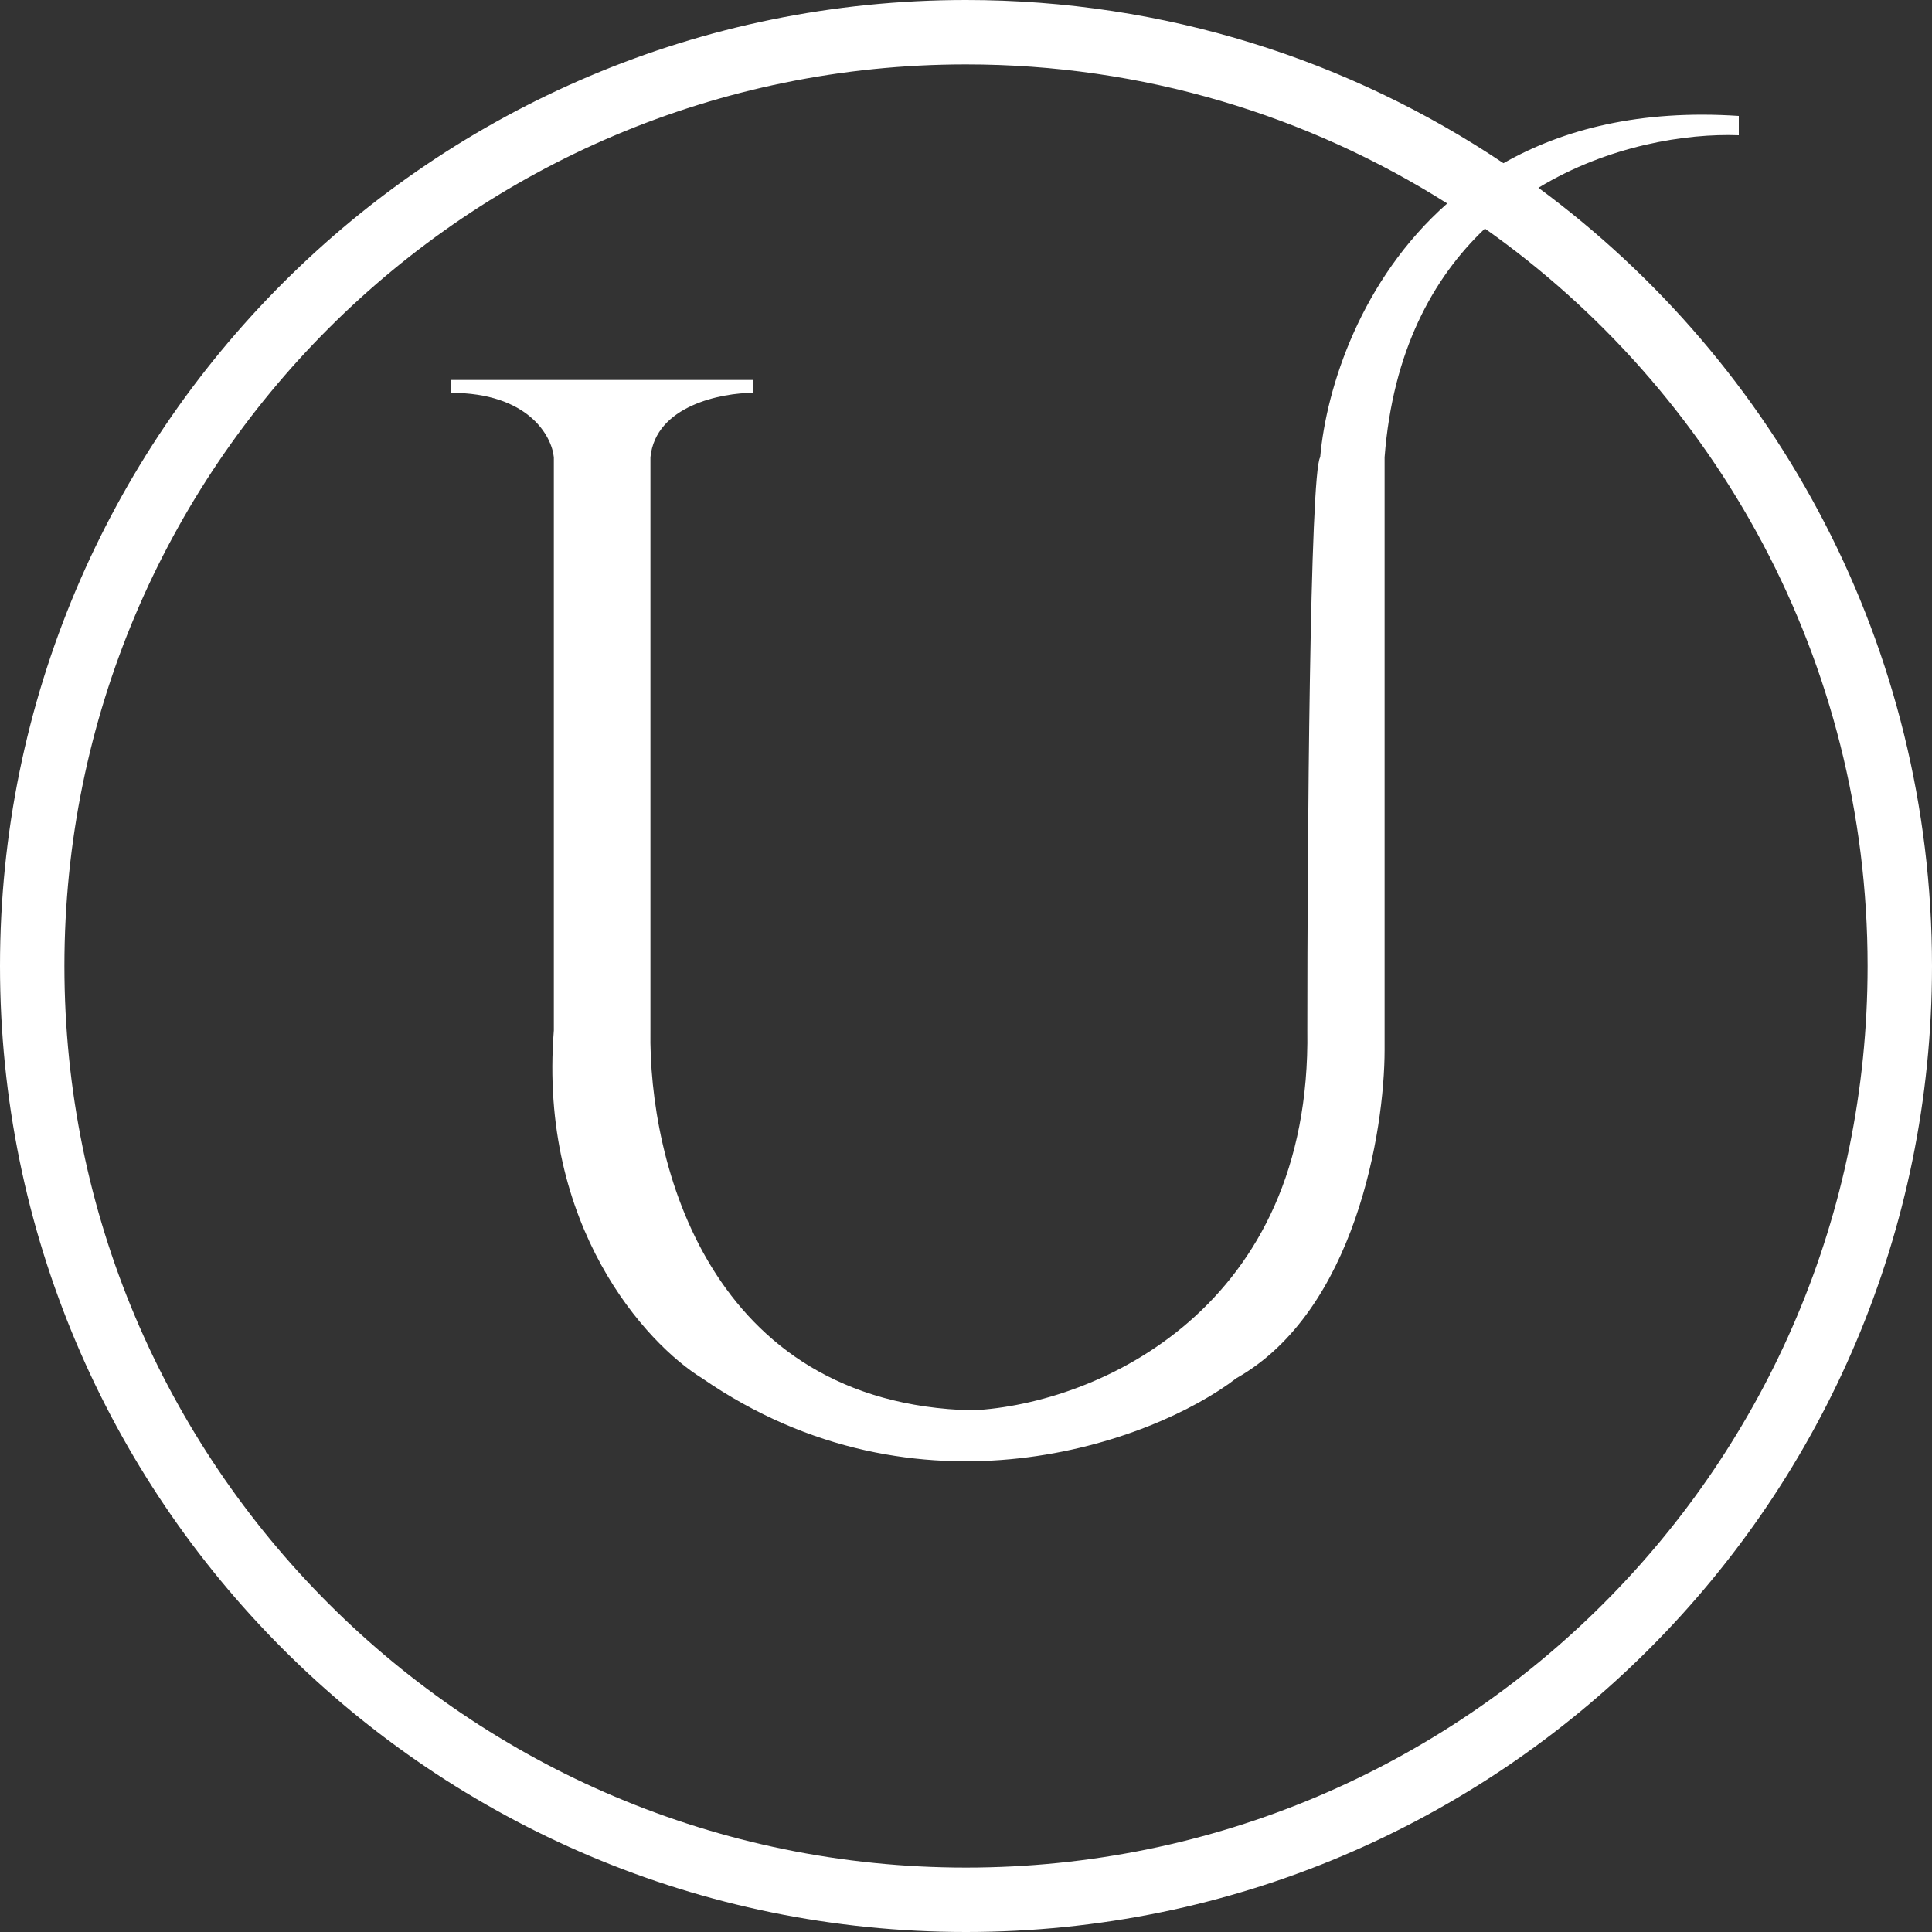 <svg width="36" height="36" viewBox="0 0 36 36" fill="none" xmlns="http://www.w3.org/2000/svg">
<rect x="0" y="0" width="36" height="36" fill="#333333" stroke="none"/>
<g id="Log">
<path id="Union" fill-rule="evenodd" clip-rule="evenodd" d="M34.8 18C34.8 27.278 27.278 34.8 18 34.8C8.722 34.8 1.2 27.278 1.2 18C1.2 8.722 8.722 1.2 18 1.2C21.297 1.2 24.372 2.15 26.967 3.791C25.362 5.207 24.714 7.219 24.6 8.52C24.408 8.808 24.36 15.76 24.36 19.2C24.438 24.36 20.48 26.16 18.12 26.28C13.2 26.16 12.08 21.64 12.12 19.2V8.52C12.216 7.56 13.44 7.32 14.04 7.32V7.08H8.4V7.32C9.84 7.32 10.28 8.12 10.32 8.52V19.2C10.032 22.848 12.04 25.04 13.08 25.68C17.112 28.464 21.48 26.88 23.04 25.68C25.248 24.432 25.8 21.08 25.8 19.56V8.52C25.951 6.545 26.697 5.182 27.669 4.259C31.982 7.3 34.8 12.321 34.8 18ZM28.666 3.499C33.114 6.777 36 12.051 36 18C36 27.941 27.941 36 18 36C8.059 36 0 27.941 0 18C0 8.059 8.059 0 18 0C21.707 0 25.152 1.121 28.015 3.041C29.128 2.407 30.565 2.038 32.4 2.16V2.52C31.427 2.482 29.968 2.709 28.666 3.499Z" fill="white"/>
</g>
</svg>
